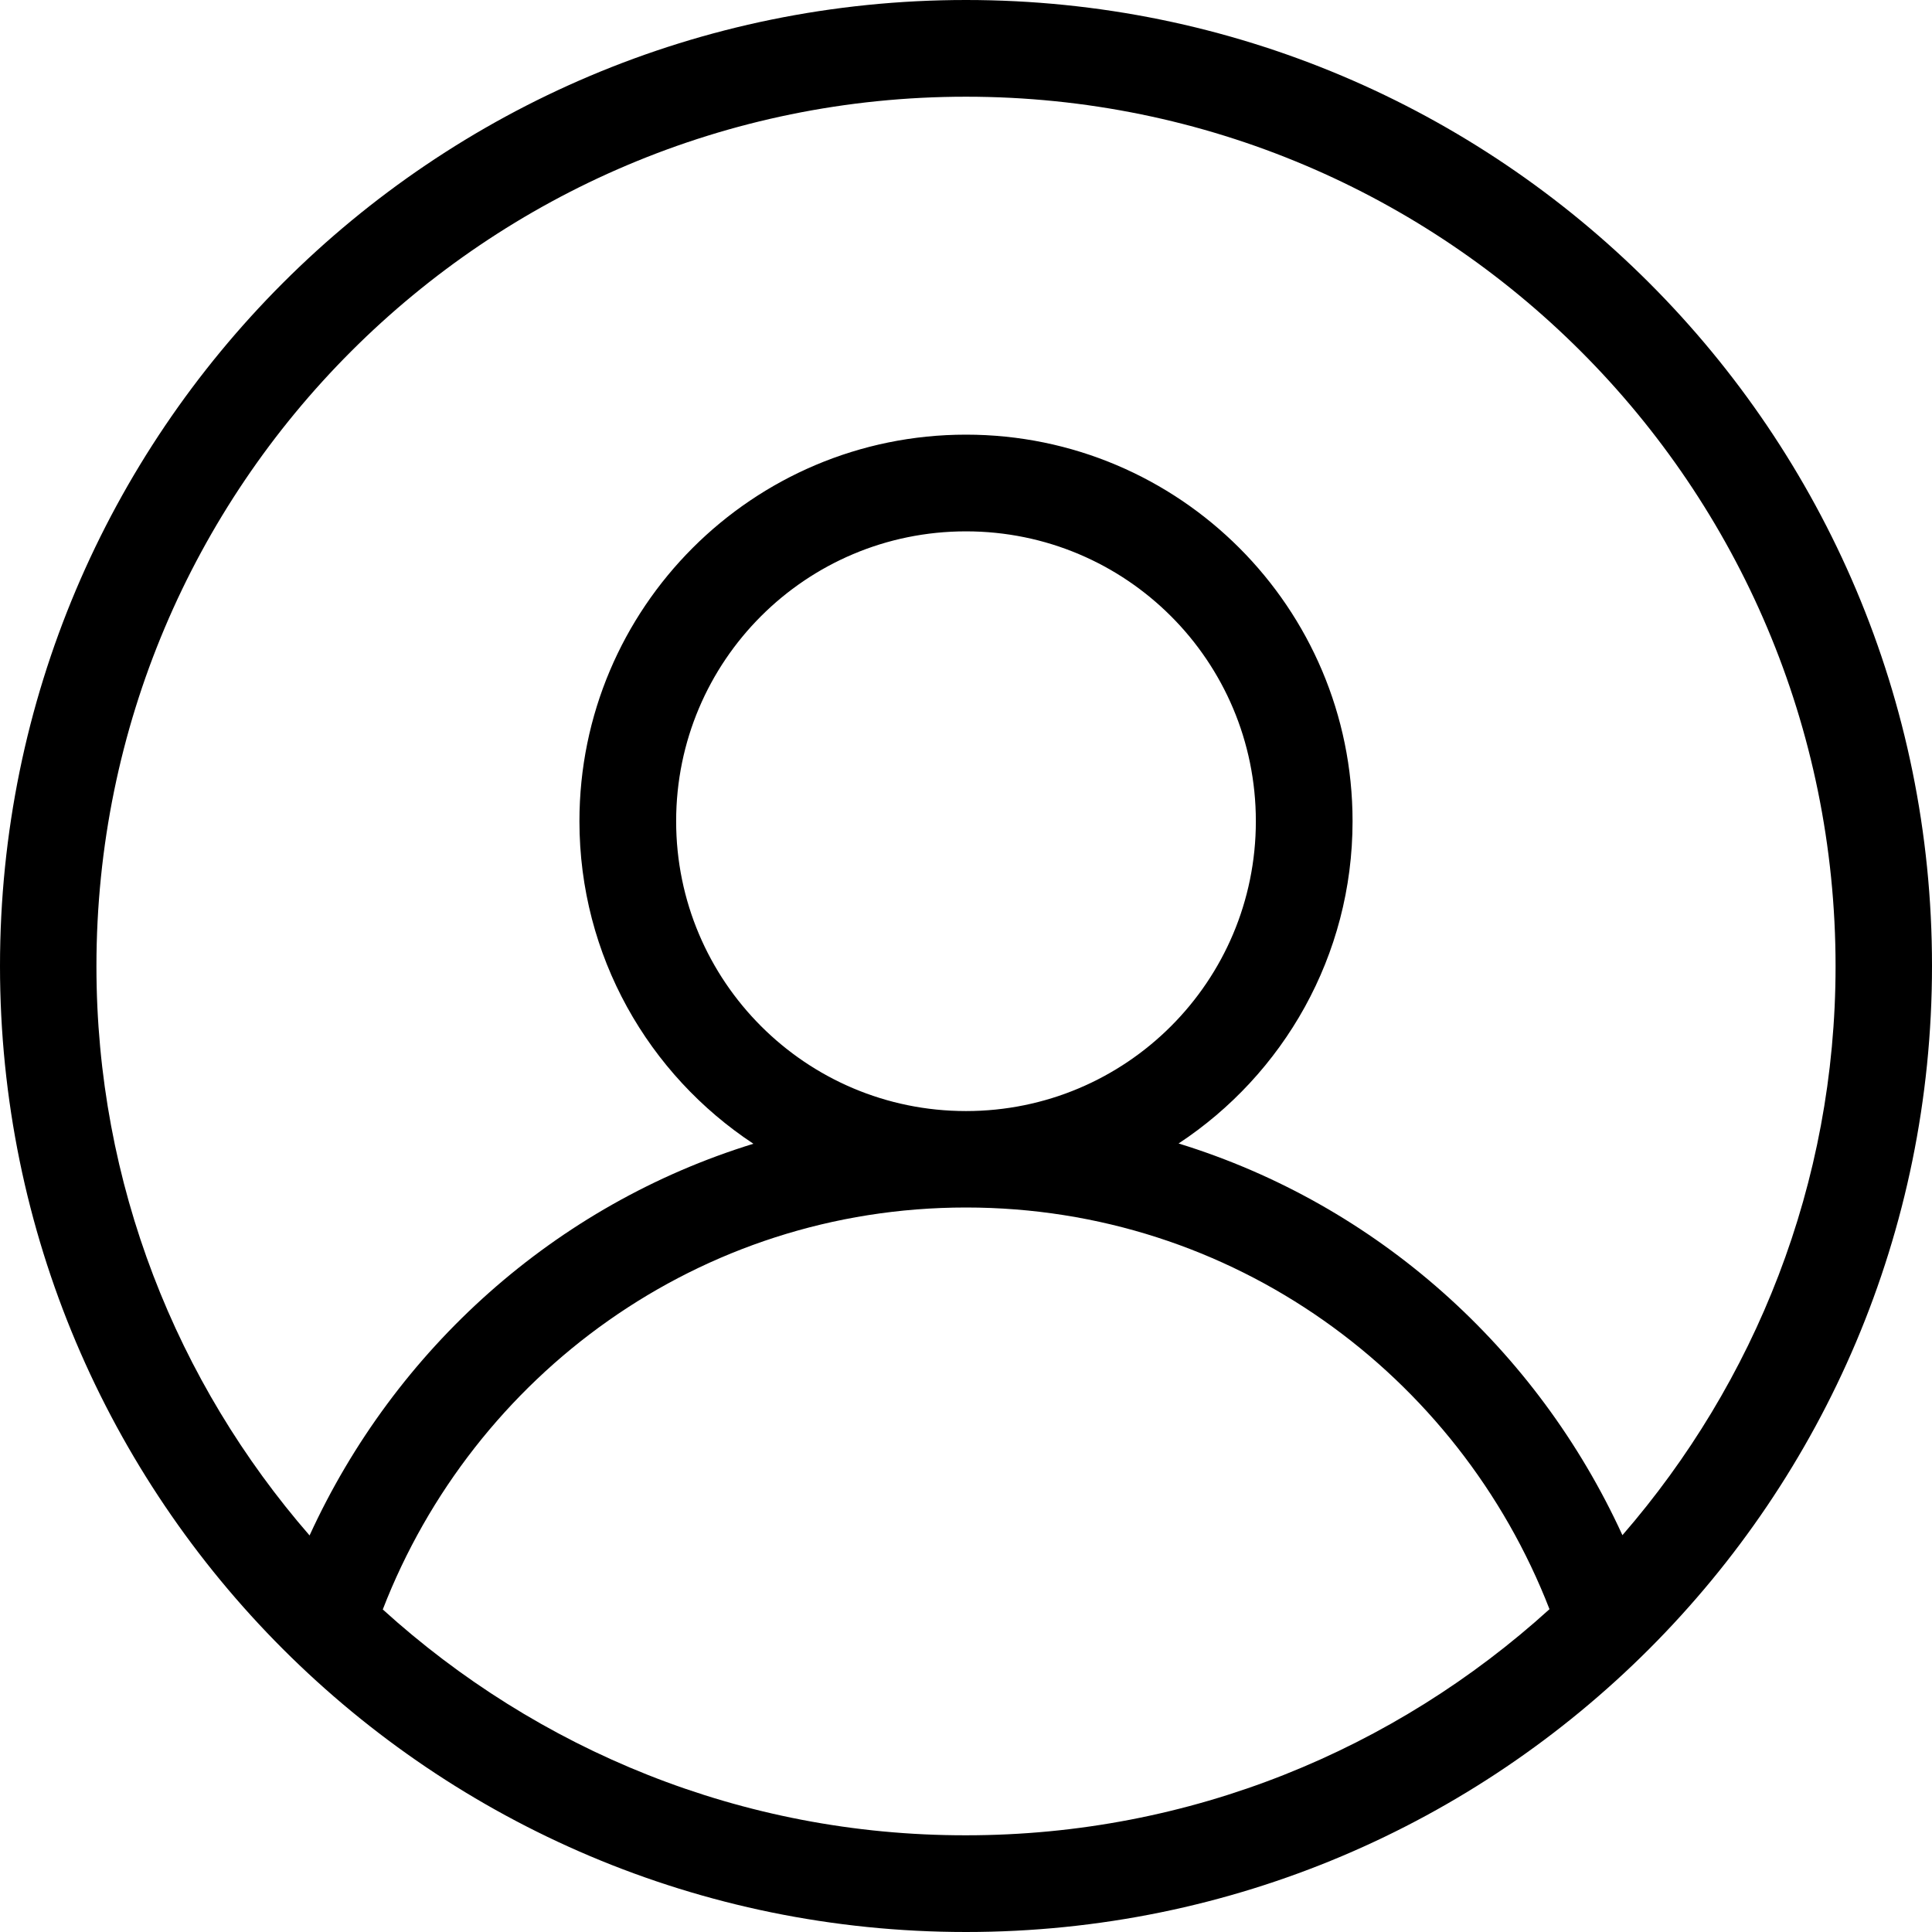 <?xml version="1.0" standalone="no"?><!DOCTYPE svg PUBLIC "-//W3C//DTD SVG 1.1//EN" "http://www.w3.org/Graphics/SVG/1.1/DTD/svg11.dtd"><svg t="1645325143618" class="icon" viewBox="0 0 1024 1024" version="1.1" xmlns="http://www.w3.org/2000/svg" p-id="2922" xmlns:xlink="http://www.w3.org/1999/xlink" width="128" height="128"><defs><style type="text/css"></style></defs><path d="M512 0C229.226 0 0 229.227 0 511.999 0 794.773 229.226 1024 512 1024s512-229.227 512-512.001C1024.143 229.227 794.916 0 512 0M202.881 853.049C250.987 728.771 370.684 640 512 640c141.318 0 261.012 88.627 309.262 212.902-81.897 74.309-190.139 119.84-309.262 119.84-119.123 0.143-227.365-45.531-309.118-119.695v0.002m155.49-417.792c0-84.903 68.724-153.629 153.628-153.629 84.905 0 153.629 68.725 153.629 153.629 0 84.903-68.725 153.629-153.629 153.629-84.904 0.001-153.628-68.868-153.628-153.629m501.546 378.417c-45.242-98.793-130.146-175.248-235.238-207.605 55.41-36.51 92.207-99.366 92.207-170.811 0-113.109-91.777-204.886-204.887-204.886s-204.886 91.776-204.886 204.886c0 71.445 36.654 134.301 92.206 170.952-105.093 32.359-189.996 108.814-235.238 207.607-70.3-80.895-112.966-186.129-112.966-301.675C51.115 257.576 257.432 51.258 512 51.258c254.57 0 460.888 206.317 460.888 460.884 0 115.401-42.811 220.636-112.967 301.532h-0.003m0 0z" p-id="2923"></path></svg>